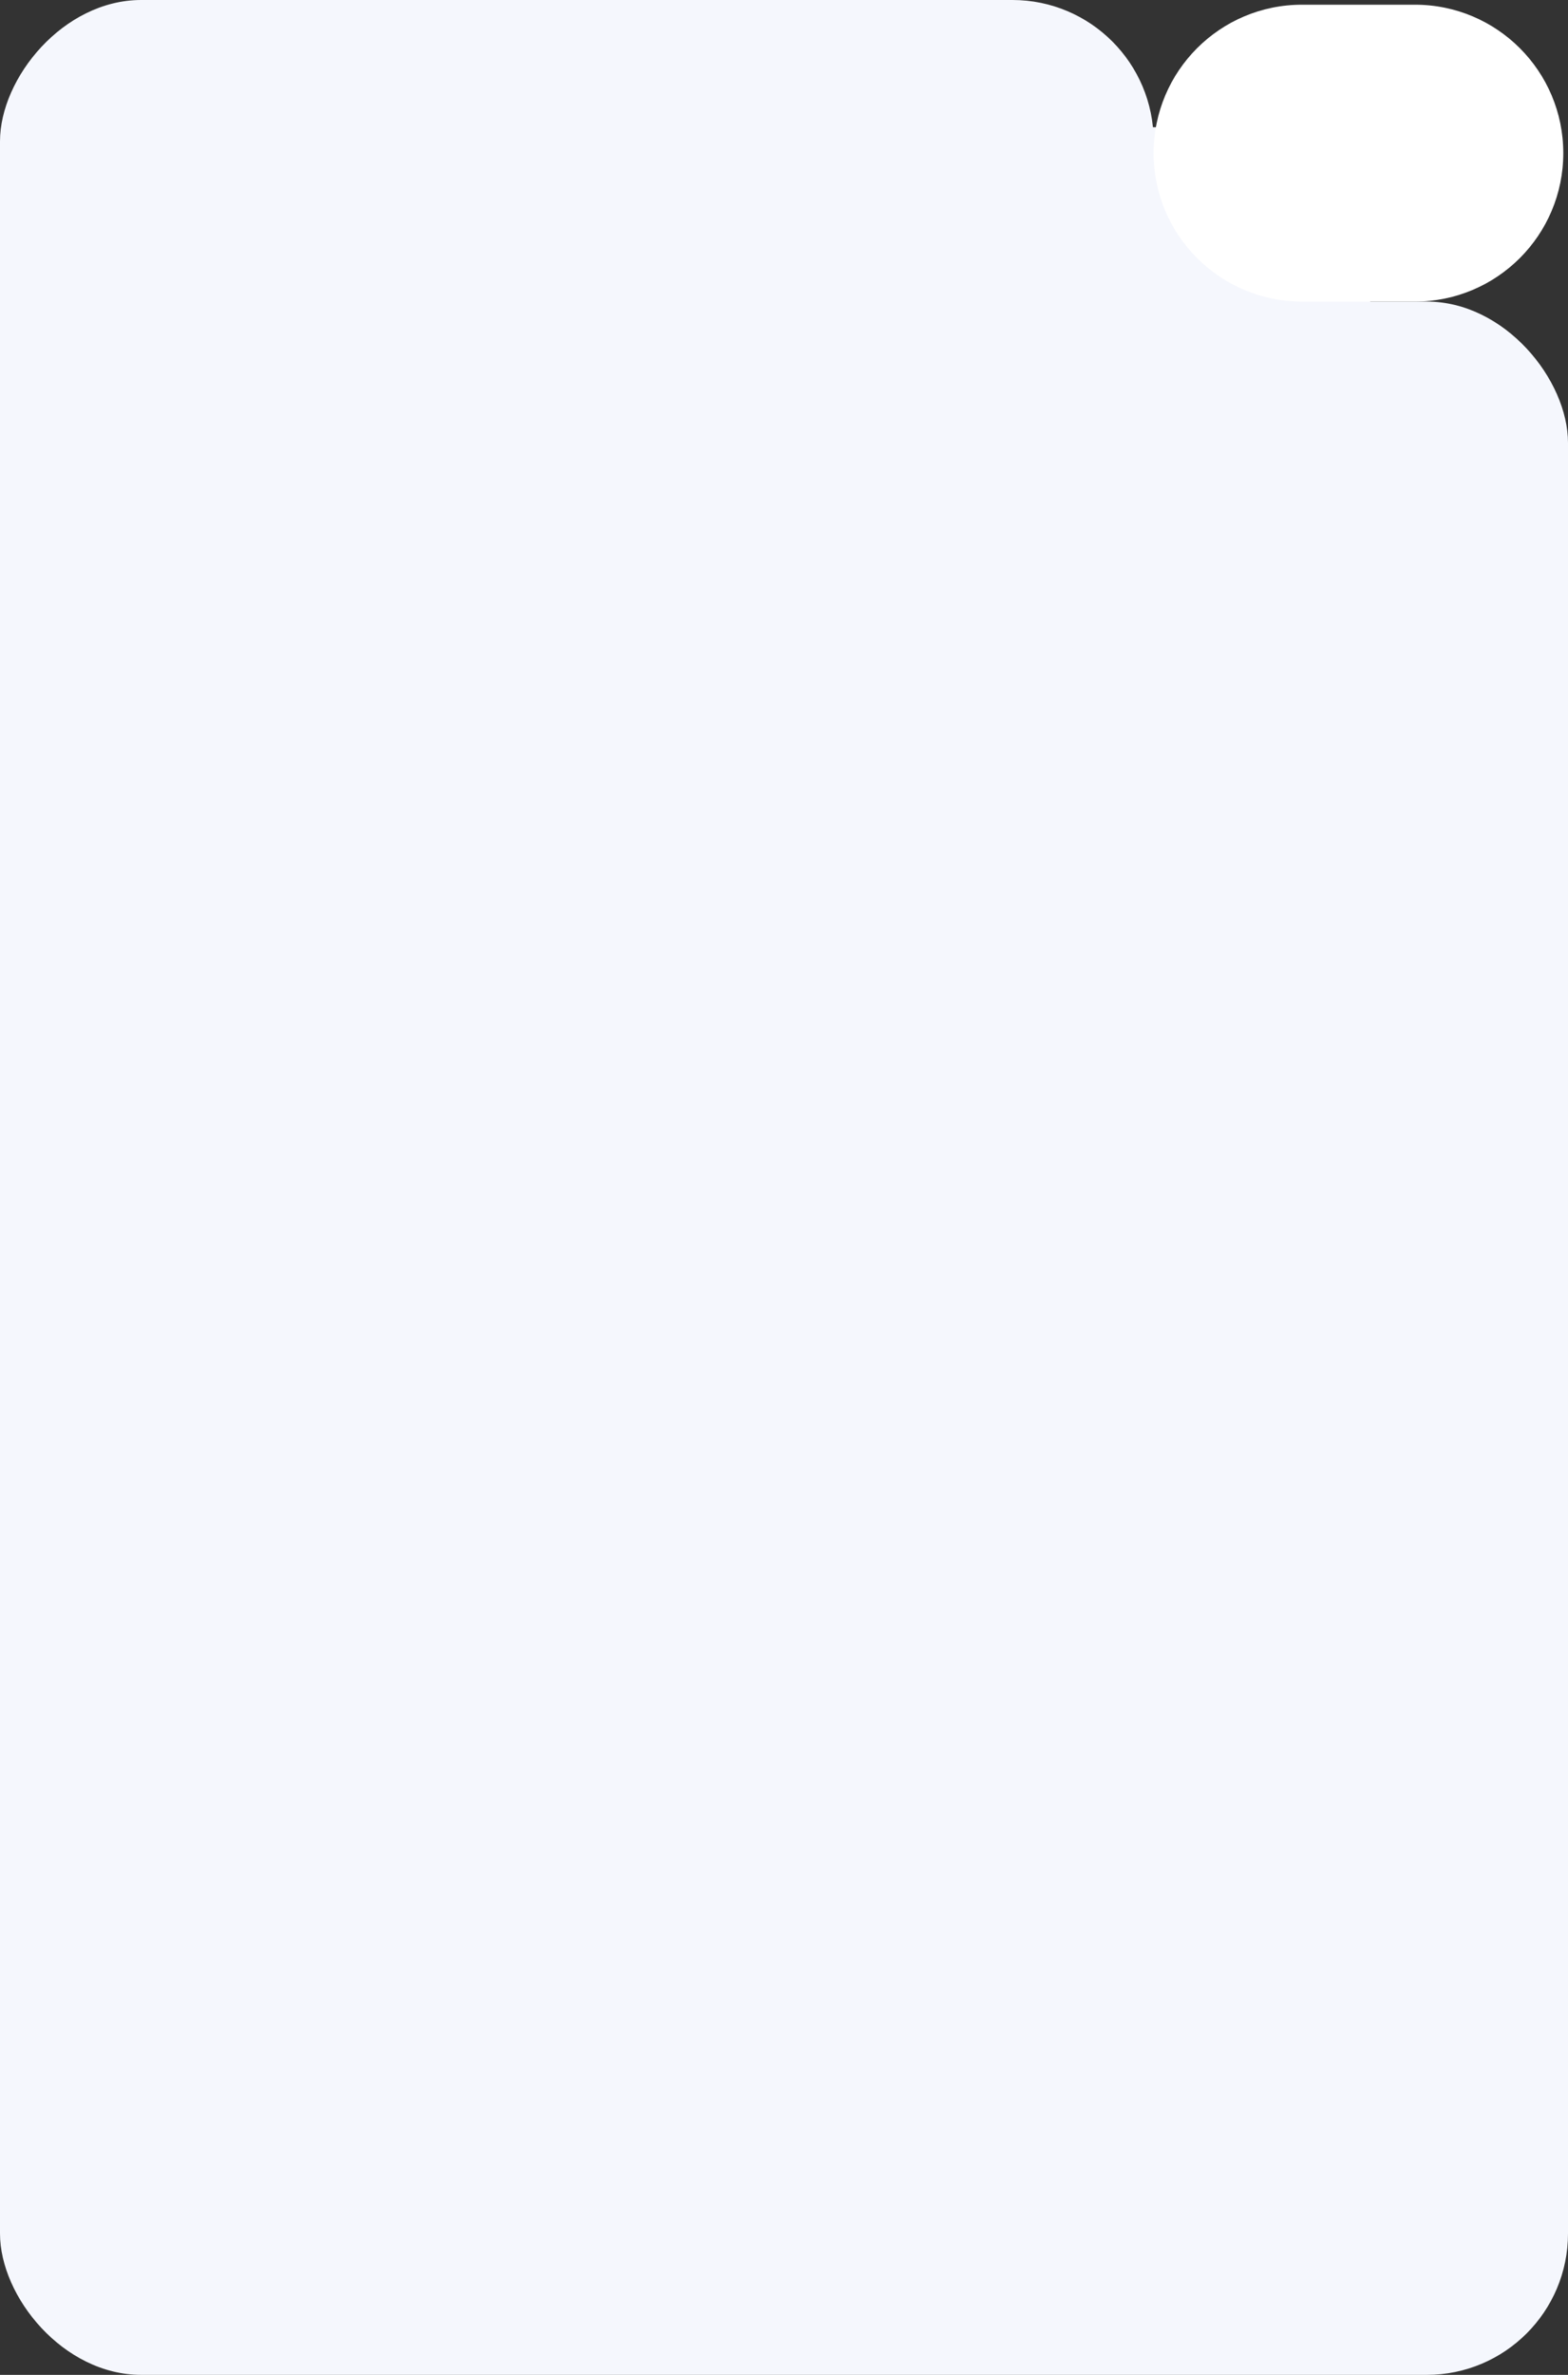 <svg width="333" height="504" preserveAspectRatio="none" viewBox="0 0 333 504" fill="none" xmlns="http://www.w3.org/2000/svg">
<rect x="0" y="0" width="333" height="504" fill="#333333" stroke="none"/>
<rect width="54" height="38" transform="matrix(1 0 0 -1 237 65)" fill="#F5F7FD"/>
<rect y="64" width="333" height="440" rx="30" fill="#F5F7FD"/>
<rect width="245" height="141" rx="30" transform="matrix(1 0 0 -1 0 141)" fill="#F5F7FD"/>
<path d="M245 32.5C245 49.897 259.103 64 276.5 64H300.5C317.897 64 332 49.897 332 32.5V32.5C332 15.103 317.897 1 300.5 1H276.5C259.103 1 245 15.103 245 32.5V32.5Z" fill="white"/>
</svg>
